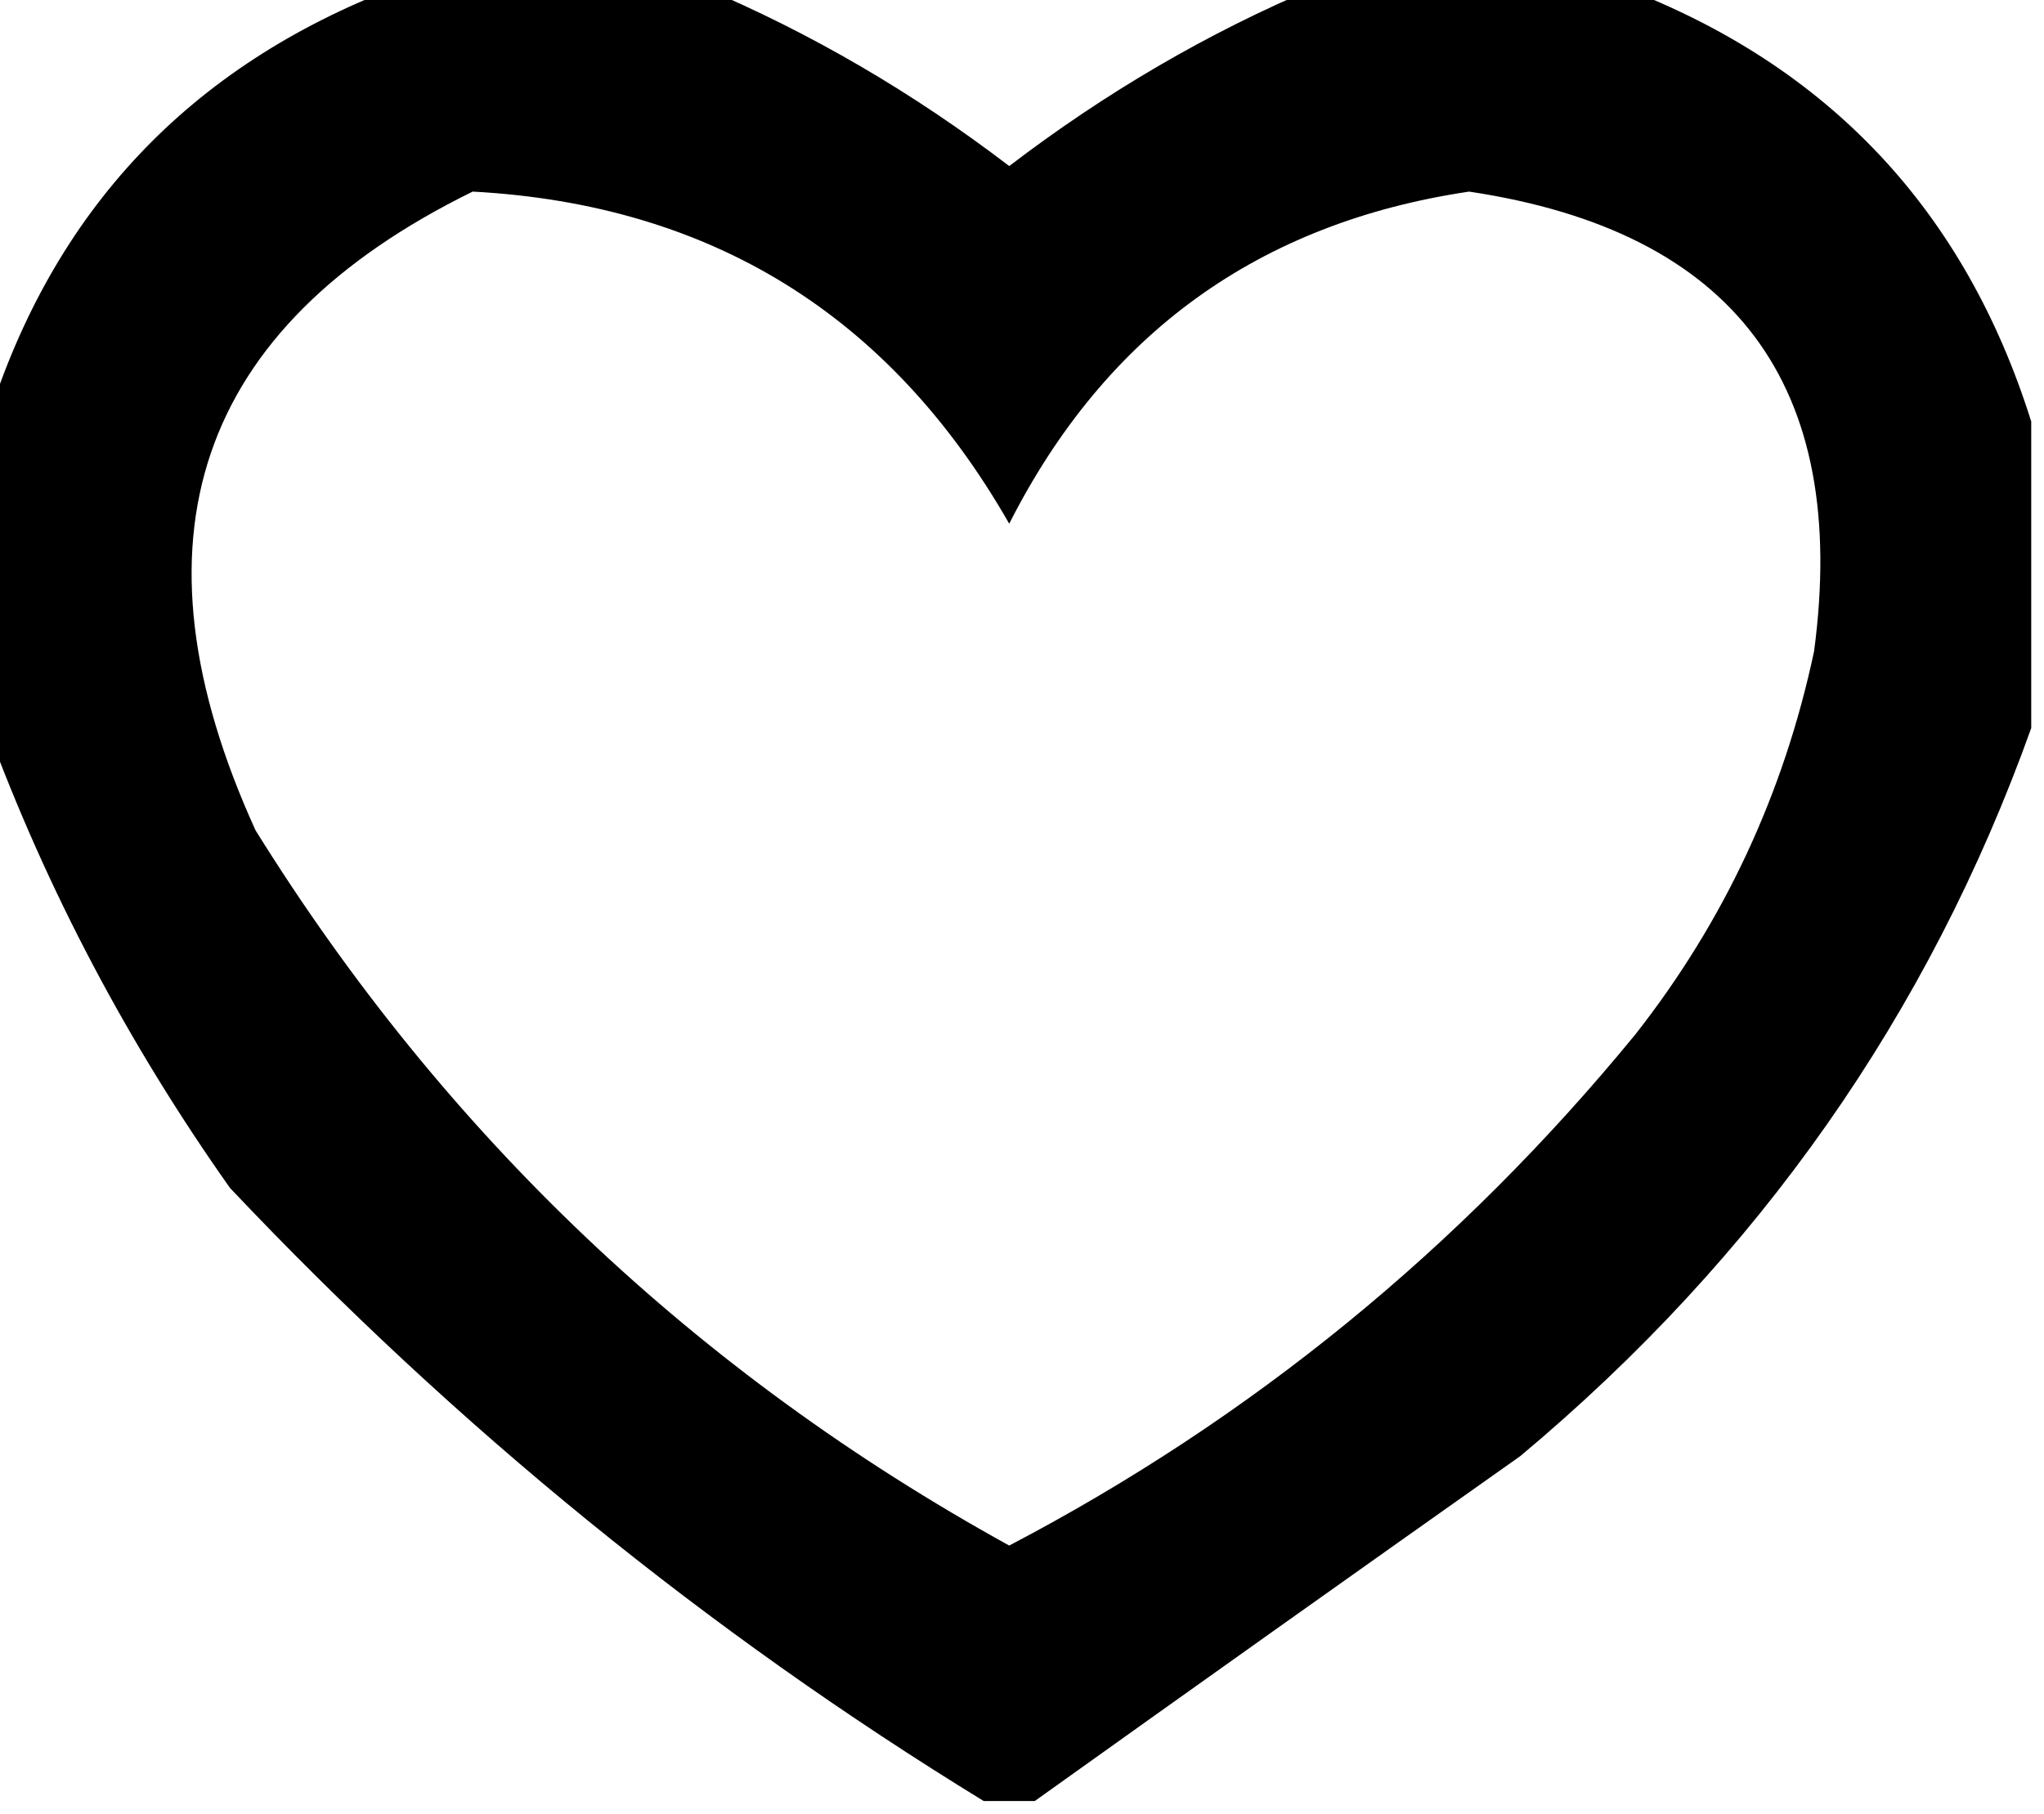 <?xml version="1.0" encoding="UTF-8"?>
<!DOCTYPE svg PUBLIC "-//W3C//DTD SVG 1.1//EN" "http://www.w3.org/Graphics/SVG/1.1/DTD/svg11.dtd">
<svg xmlns="http://www.w3.org/2000/svg" version="1.1" width="80px" height="71px" style="shape-rendering:geometricPrecision; text-rendering:geometricPrecision; image-rendering:optimizeQuality; fill-rule:evenodd; clip-rule:evenodd" xmlns:xlink="http://www.w3.org/1999/xlink">
<g><path style="opacity:1" fill="currentColor" d="M 15.5,-0.5 C 19.5,-0.5 23.5,-0.5 27.5,-0.5C 31.733,1.288 35.733,3.622 39.5,6.5C 43.267,3.622 47.267,1.288 51.5,-0.5C 55.5,-0.5 59.5,-0.5 63.5,-0.5C 71.566,2.567 76.9,8.234 79.5,16.5C 79.5,20.5 79.5,24.5 79.5,28.5C 75.491,39.707 68.824,49.207 59.5,57C 53.1,61.522 46.767,66.022 40.5,70.5C 39.833,70.5 39.167,70.5 38.5,70.5C 27.695,63.879 17.862,55.879 9,46.5C 5.01,40.85 1.843,34.85 -0.5,28.5C -0.5,24.5 -0.5,20.5 -0.5,16.5C 2.074,8.259 7.407,2.592 15.5,-0.5 Z M 18.5,7.5 C 27.832,8.002 34.832,12.335 39.5,20.5C 43.273,13.057 49.273,8.723 57.5,7.5C 67.893,9.061 72.393,15.062 71,25.5C 69.814,31.069 67.481,36.069 64,40.5C 57.139,48.87 48.973,55.536 39.5,60.5C 27.24,53.74 17.406,44.407 10,32.5C 4.836,21.151 7.669,12.818 18.5,7.5 Z"/></g>
</svg>
